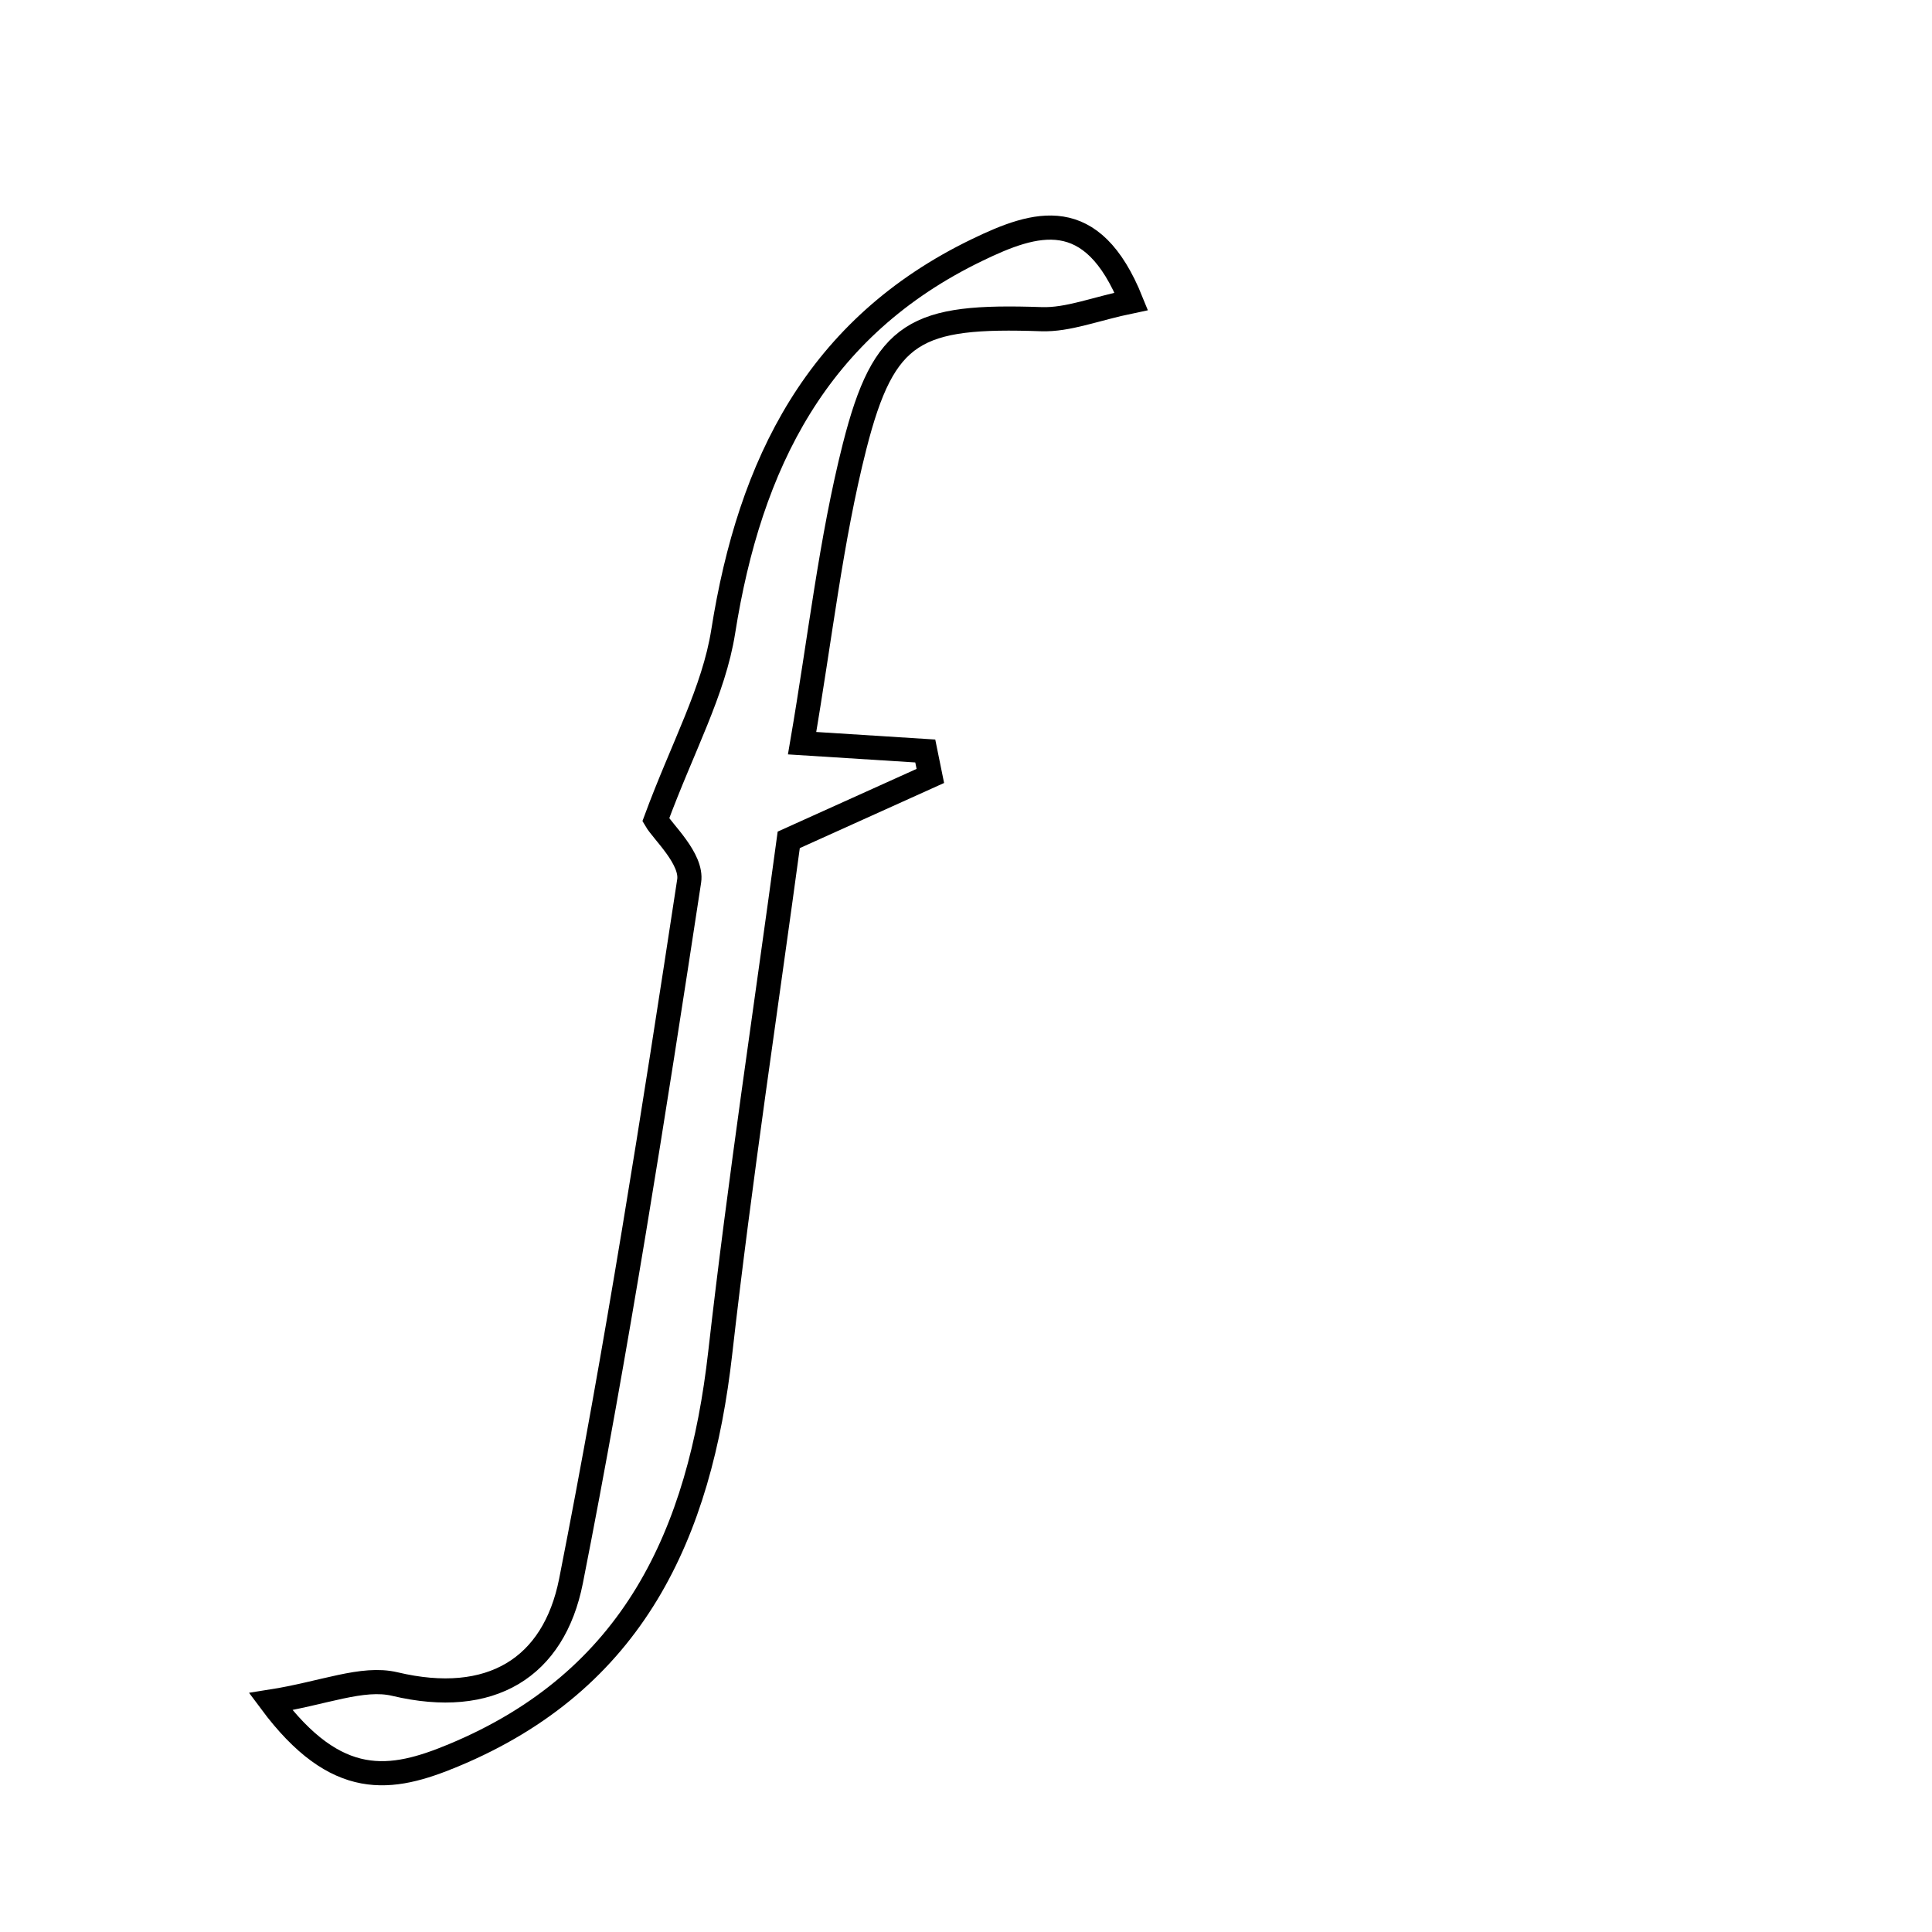 <svg xmlns="http://www.w3.org/2000/svg" viewBox="0.0 0.0 24.0 24.0" height="200px" width="200px"><path fill="none" stroke="black" stroke-width=".3" stroke-opacity="1.0"  filling="0" d="M12.137 3.106 C12.867 2.753 13.565 2.532 14.053 3.744 C13.604 3.837 13.269 3.976 12.938 3.965 C11.375 3.911 10.983 4.104 10.616 5.546 C10.321 6.709 10.19 7.914 9.964 9.232 C10.605 9.272 11.049 9.3 11.494 9.329 C11.515 9.432 11.536 9.536 11.557 9.639 C11.014 9.884 10.471 10.129 9.798 10.433 C9.519 12.497 9.192 14.646 8.947 16.805 C8.692 19.055 7.872 20.874 5.634 21.805 C4.858 22.128 4.183 22.242 3.362 21.138 C4.023 21.034 4.5 20.824 4.905 20.92 C6.096 21.203 6.879 20.719 7.093 19.641 C7.662 16.757 8.118 13.85 8.561 10.944 C8.603 10.669 8.231 10.331 8.146 10.185 C8.479 9.283 8.867 8.585 8.984 7.845 C9.314 5.759 10.152 4.065 12.137 3.106"></path></svg>